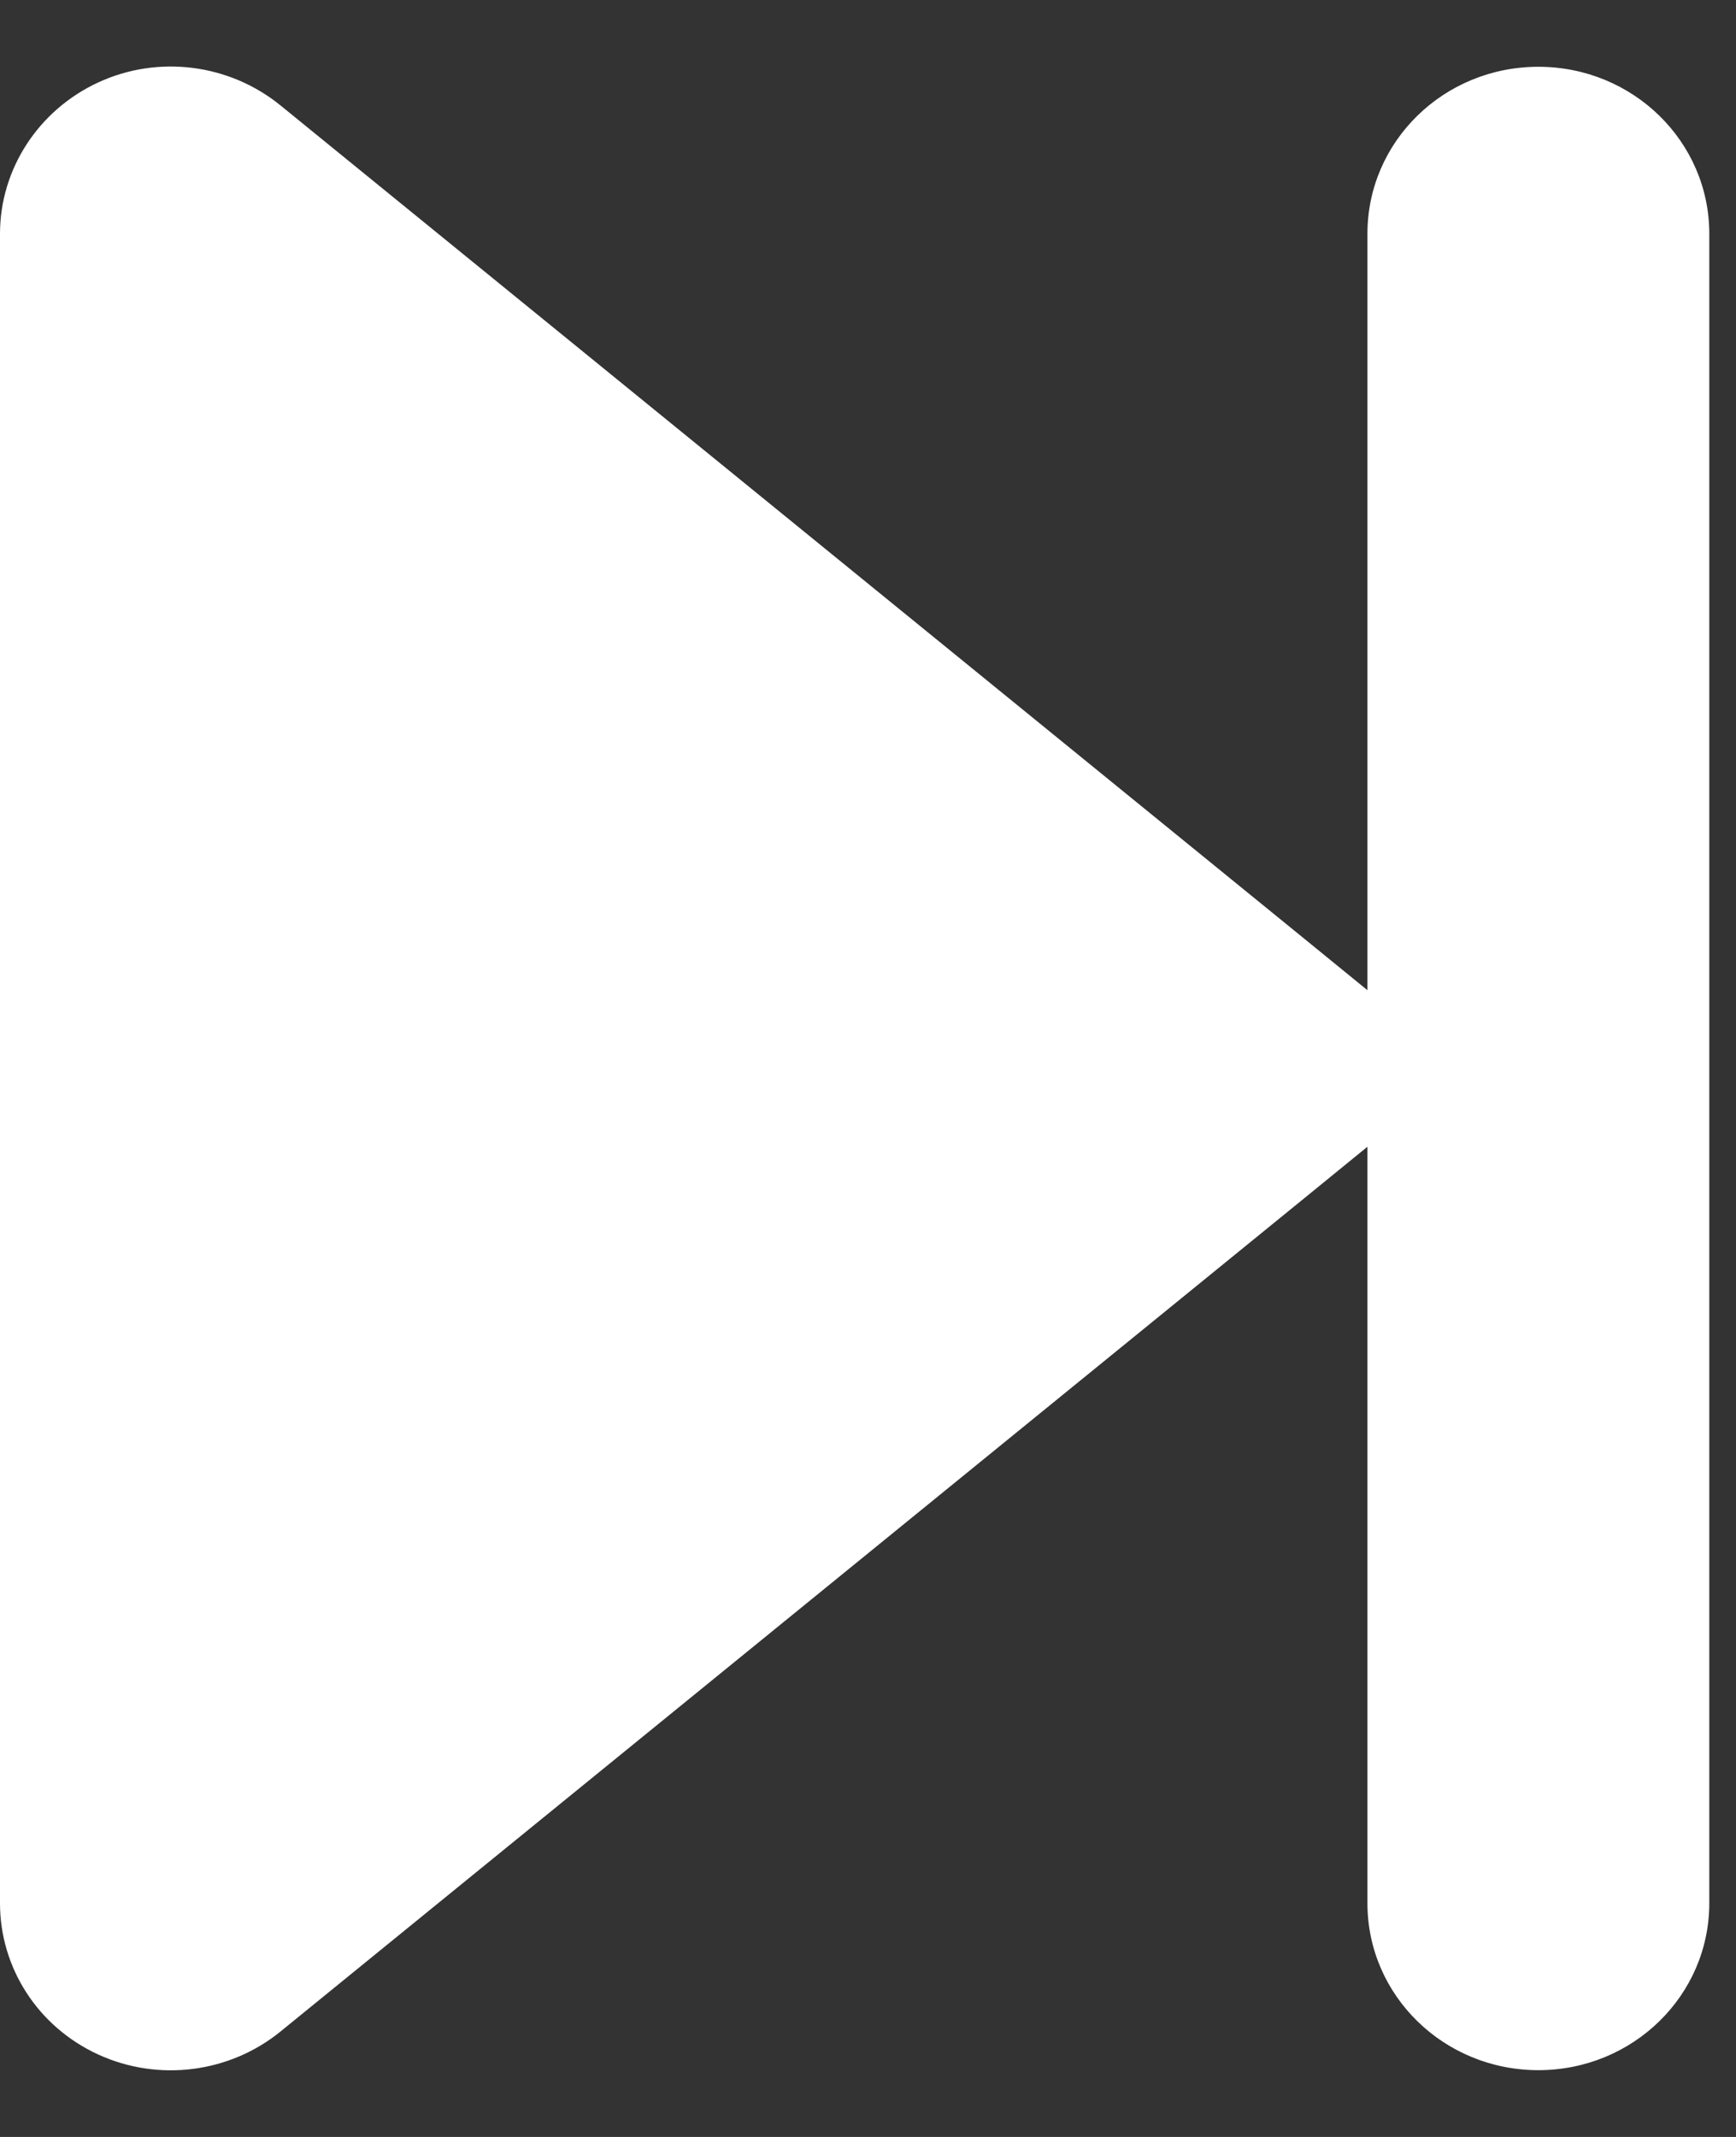 <svg width="13" height="16" viewBox="0 0 13 16" fill="none" xmlns="http://www.w3.org/2000/svg">
<rect x="0" y="0" width="13" height="16" fill="#333333" stroke="none"/>
<path d="M2.1 15.211C1.72 15.52 1.188 15.59 0.736 15.383C0.284 15.176 0 14.734 0 14.25V1.75C0 1.266 0.288 0.824 0.736 0.617C1.184 0.41 1.716 0.477 2.1 0.789L9.78 7.039L10.24 7.414V1.75C10.24 1.059 10.812 0.5 11.52 0.5C12.228 0.5 12.8 1.059 12.8 1.75V14.25C12.8 14.941 12.228 15.5 11.52 15.5C10.812 15.5 10.24 14.941 10.24 14.25V8.586L9.78 8.961L2.1 15.211Z" fill="white"/>
</svg>
